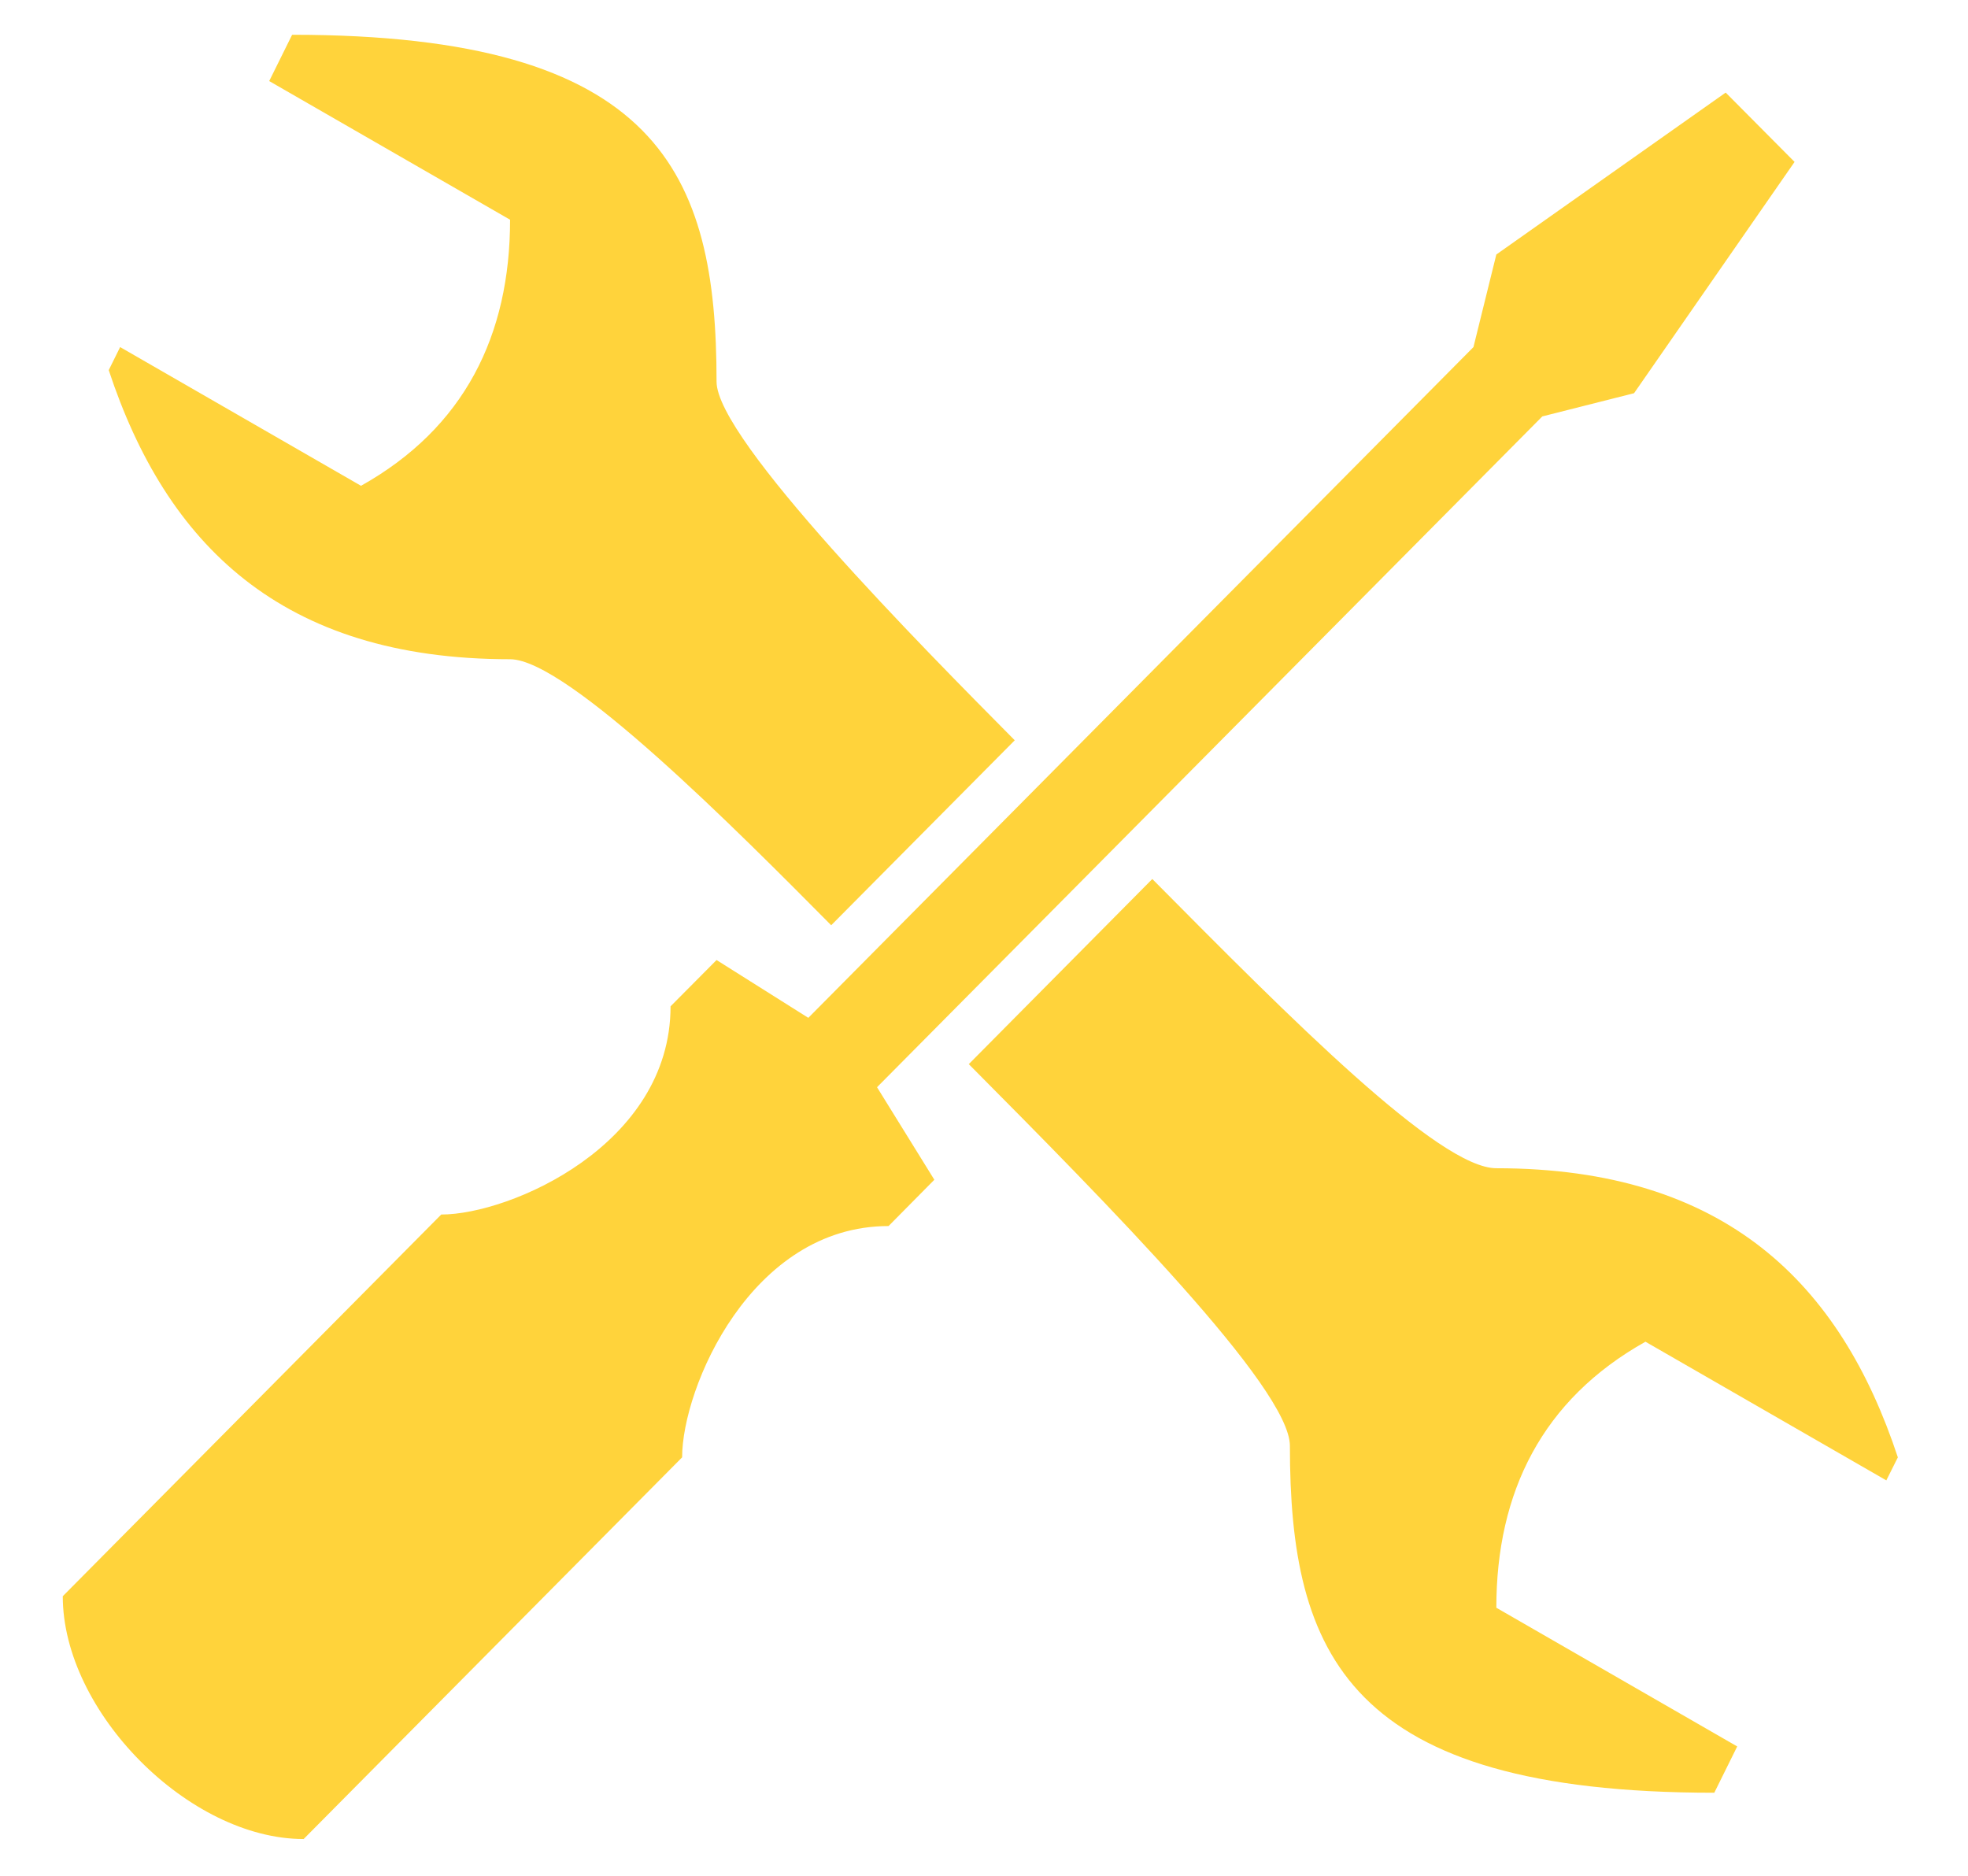 <svg xmlns="http://www.w3.org/2000/svg" xmlns:xlink="http://www.w3.org/1999/xlink" width="64" zoomAndPan="magnify" viewBox="0 0 48 45.75" height="61" preserveAspectRatio="xMidYMid meet" version="1.0"><defs><clipPath id="7f7d055ffe"><path d="M 1.531 0.844 L 46.289 0.844 L 46.289 44.855 L 1.531 44.855 Z M 1.531 0.844 " clip-rule="nonzero"/></clipPath></defs><g clip-path="url(#7f7d055ffe)"><path fill="#ffd33b" d="M 7.125 0.848 L 6.566 1.977 L 12.441 5.359 C 12.441 8.18 11.324 10.438 8.805 11.848 L 2.93 8.465 L 2.652 9.027 C 4.051 13.258 6.848 16.078 12.441 16.078 C 13.84 16.078 18.035 20.309 20.273 22.566 L 24.75 18.055 C 22.512 15.797 17.477 10.719 17.477 9.309 C 17.477 4.23 16.078 0.848 7.125 0.848 Z M 42.09 2.258 L 36.496 6.207 L 35.938 8.465 L 19.715 24.824 L 17.477 23.414 L 16.355 24.543 C 16.355 27.926 12.441 29.621 10.762 29.621 L 1.531 38.93 C 1.531 41.75 4.609 44.852 7.406 44.852 L 16.637 35.543 C 16.637 33.852 18.316 29.902 21.672 29.902 L 22.789 28.773 L 21.391 26.516 L 37.617 10.156 L 39.855 9.59 L 43.77 3.949 Z M 28.105 21.438 L 23.629 25.953 C 26.988 29.336 31.461 33.852 31.461 35.262 C 31.461 40.34 32.859 43.723 41.812 43.723 L 42.371 42.594 L 36.496 39.211 C 36.496 36.391 37.617 34.133 40.133 32.723 L 46.008 36.105 L 46.289 35.543 C 44.891 31.312 42.09 28.492 36.496 28.492 C 35.098 28.492 31.461 24.824 28.105 21.438 Z M 28.105 21.438 " fill-opacity="1" fill-rule="nonzero"/></g></svg>